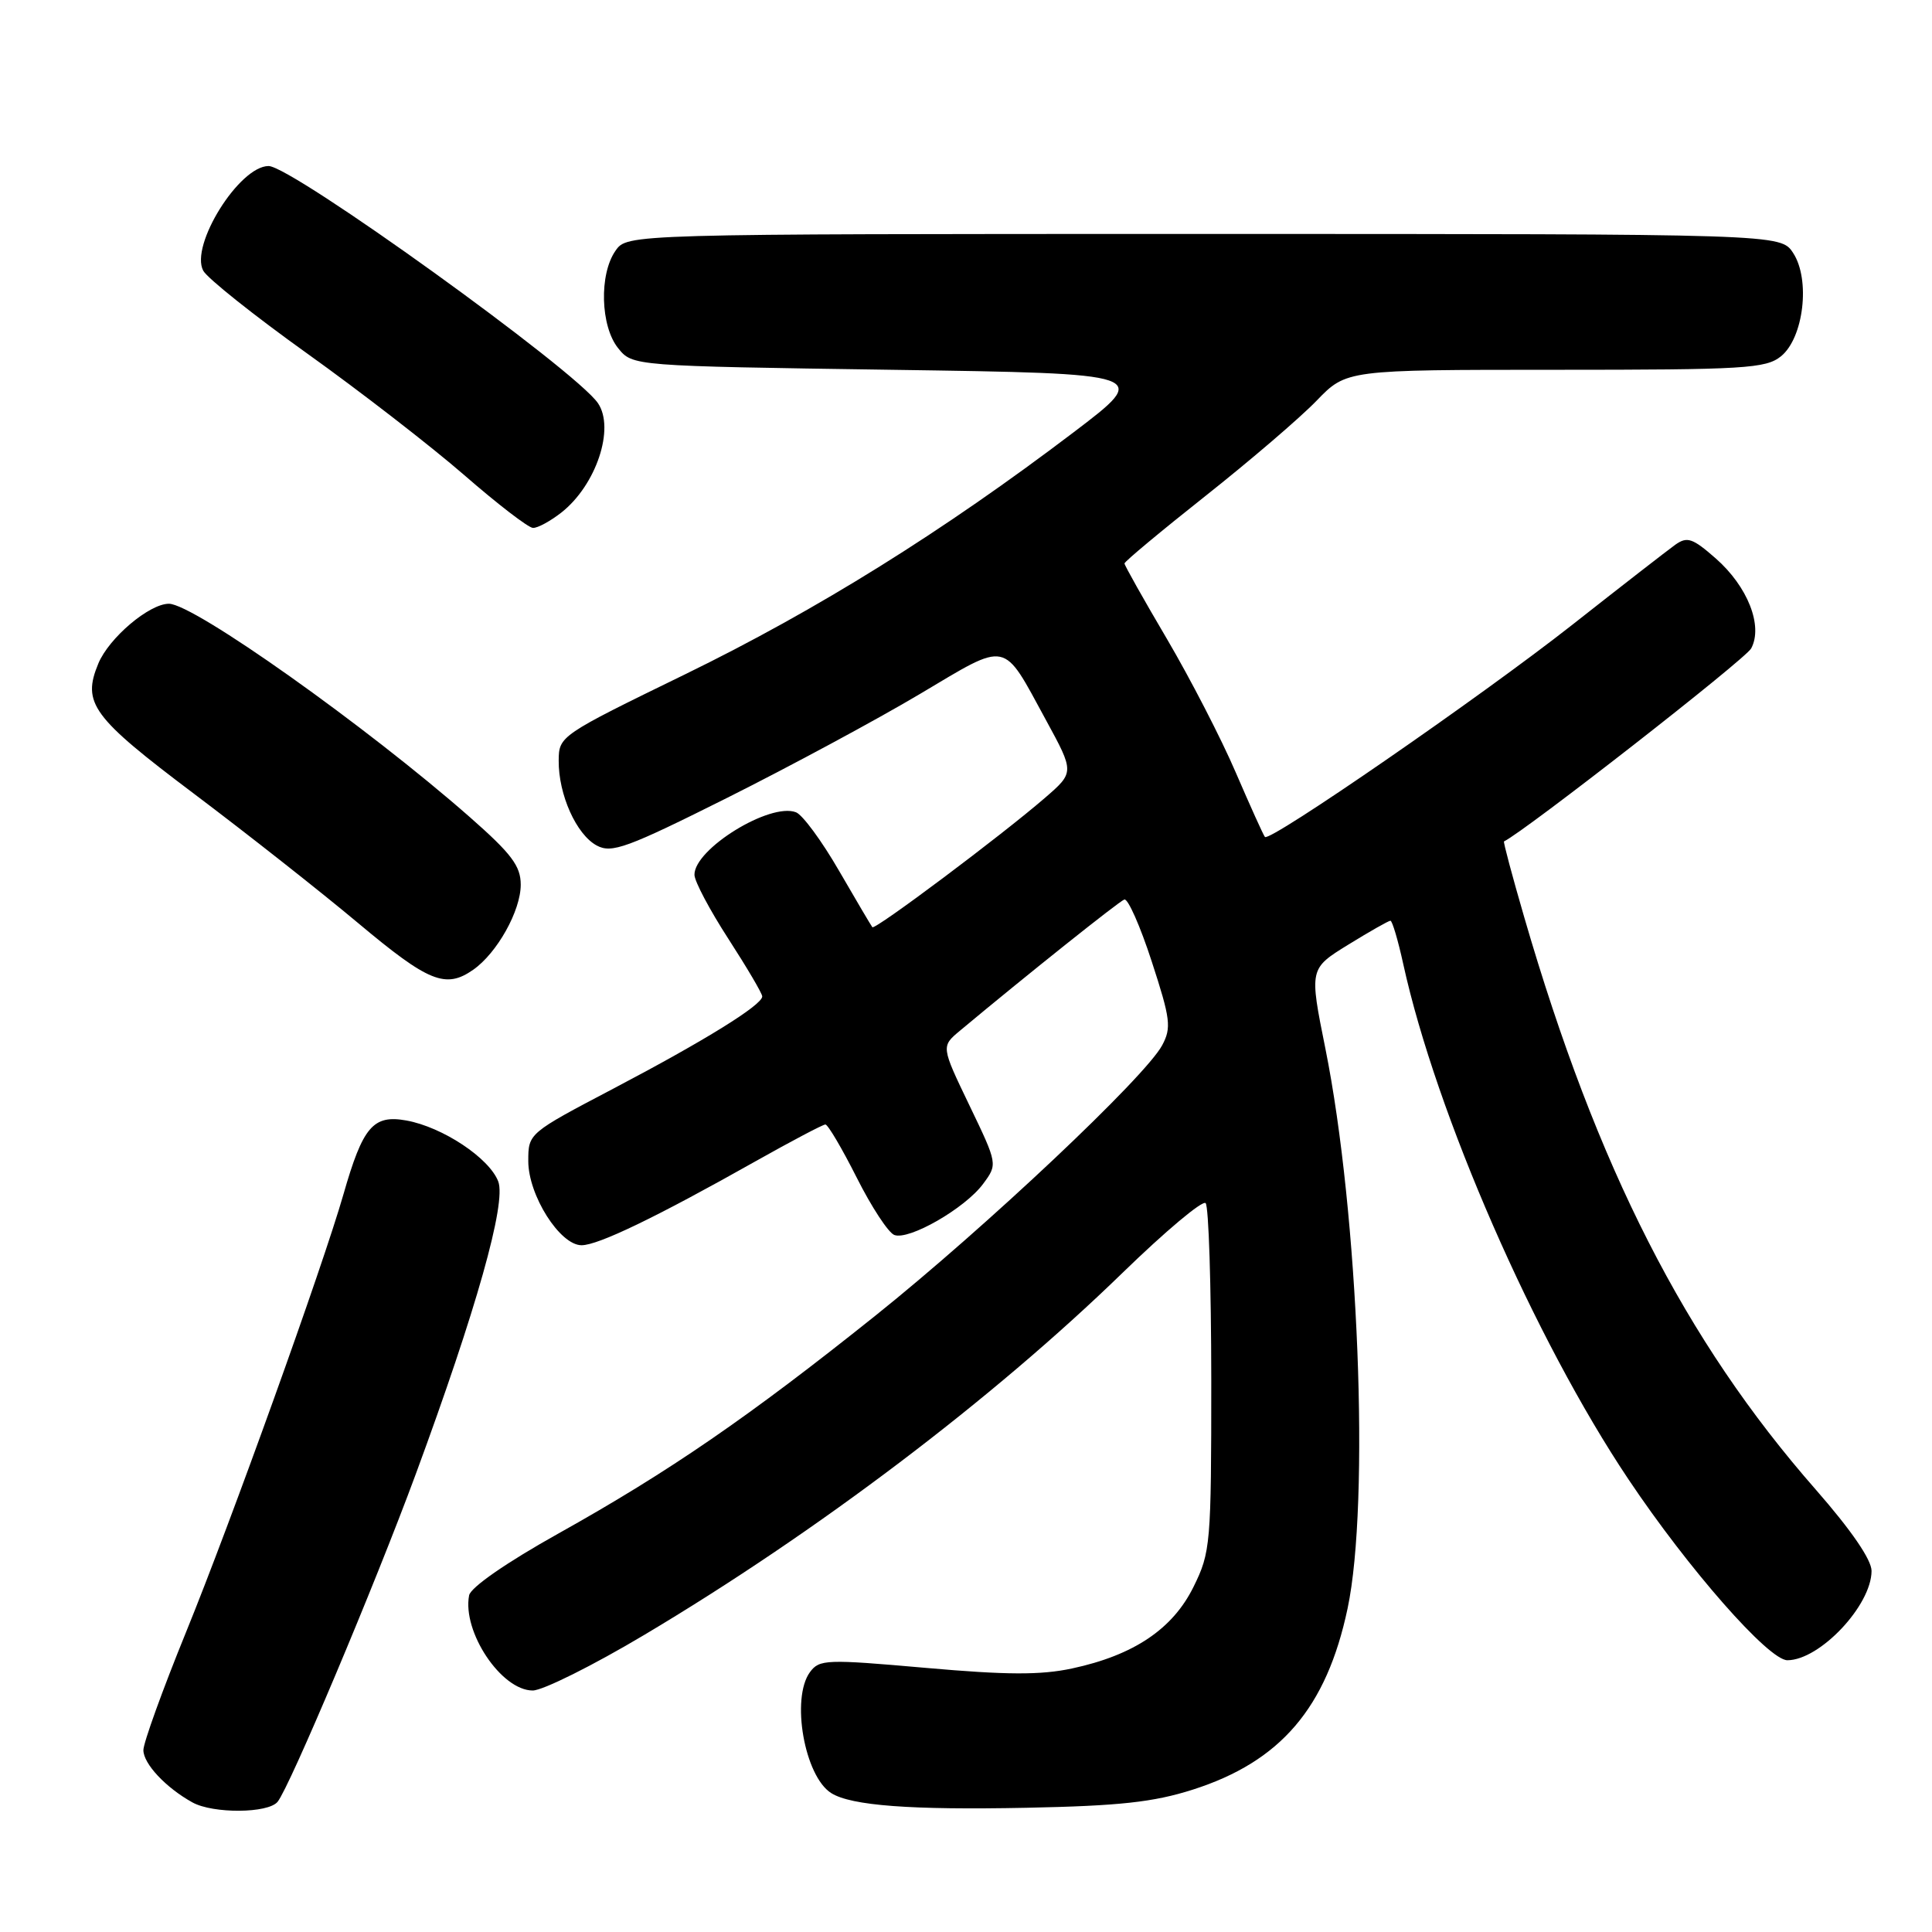 <?xml version="1.0" encoding="UTF-8" standalone="no"?>
<!DOCTYPE svg PUBLIC "-//W3C//DTD SVG 1.1//EN" "http://www.w3.org/Graphics/SVG/1.1/DTD/svg11.dtd" >
<svg xmlns="http://www.w3.org/2000/svg" xmlns:xlink="http://www.w3.org/1999/xlink" version="1.1" viewBox="0 0 256 256">
 <g >
 <path fill="currentColor"
d=" M 36.78 238.75 C 38.37 236.82 49.67 210.02 55.09 195.33 C 63.12 173.55 67.11 159.41 66.02 156.55 C 64.84 153.45 58.65 149.34 53.84 148.47 C 49.44 147.68 48.08 149.28 45.51 158.25 C 42.75 167.87 30.60 201.67 24.63 216.32 C 21.53 223.93 19.00 230.94 19.00 231.90 C 19.00 233.71 21.99 236.89 25.50 238.83 C 28.23 240.34 35.52 240.29 36.78 238.75 Z  M 158.04 237.14 C 169.69 233.42 175.77 226.31 178.56 213.14 C 181.54 199.09 180.02 160.81 175.62 138.94 C 173.49 128.36 173.49 128.36 178.64 125.18 C 181.48 123.43 184.00 122.00 184.24 122.00 C 184.48 122.00 185.25 124.59 185.94 127.75 C 190.30 147.60 203.34 177.44 215.78 196.02 C 223.73 207.90 234.36 220.00 236.84 219.99 C 241.14 219.98 247.98 212.72 247.99 208.16 C 248.00 206.68 245.29 202.74 240.59 197.37 C 223.26 177.61 211.62 154.74 201.97 121.54 C 200.38 116.07 199.17 111.54 199.29 111.49 C 202.05 110.16 231.28 87.35 232.04 85.92 C 233.64 82.94 231.58 77.71 227.34 73.99 C 224.26 71.29 223.56 71.06 221.97 72.19 C 220.97 72.91 214.82 77.68 208.32 82.80 C 196.24 92.30 168.25 111.62 167.61 110.90 C 167.41 110.68 165.68 106.84 163.75 102.37 C 161.83 97.89 157.72 89.93 154.63 84.67 C 151.53 79.41 149.00 74.91 149.00 74.66 C 149.00 74.41 153.84 70.38 159.75 65.70 C 165.66 61.02 172.28 55.35 174.45 53.10 C 178.41 49.00 178.41 49.00 206.09 49.00 C 231.20 49.00 233.98 48.83 235.99 47.21 C 239.00 44.77 239.91 37.04 237.60 33.52 C 235.95 31.00 235.95 31.00 159.53 31.00 C 83.11 31.00 83.11 31.00 81.56 33.22 C 79.37 36.34 79.56 43.23 81.91 46.14 C 83.82 48.50 83.82 48.50 118.16 49.00 C 152.50 49.50 152.50 49.50 142.26 57.28 C 124.94 70.43 108.25 80.83 90.78 89.35 C 74.22 97.42 74.05 97.53 74.03 100.78 C 73.99 105.28 76.37 110.59 79.08 112.04 C 81.06 113.10 83.08 112.36 96.41 105.69 C 104.71 101.53 116.17 95.36 121.87 91.97 C 133.75 84.91 132.76 84.70 138.60 95.42 C 142.37 102.34 142.37 102.34 138.44 105.74 C 132.67 110.73 115.93 123.27 115.59 122.86 C 115.43 122.66 113.44 119.29 111.17 115.37 C 108.90 111.44 106.34 107.96 105.47 107.63 C 102.02 106.30 91.97 112.51 92.02 115.92 C 92.03 116.79 94.06 120.61 96.52 124.41 C 98.98 128.22 101.00 131.64 101.00 132.03 C 101.00 133.17 93.38 137.89 81.29 144.24 C 70.02 150.16 70.00 150.17 70.00 153.85 C 70.00 158.38 74.19 165.00 77.06 165.00 C 79.26 165.00 86.96 161.29 100.14 153.86 C 104.89 151.19 109.04 149.00 109.37 149.00 C 109.70 149.00 111.57 152.17 113.52 156.04 C 115.47 159.92 117.71 163.34 118.50 163.64 C 120.44 164.38 127.87 160.11 130.26 156.88 C 132.20 154.26 132.20 154.26 128.45 146.46 C 124.70 138.66 124.70 138.66 127.19 136.58 C 136.08 129.16 148.26 119.45 148.98 119.19 C 149.45 119.02 151.09 122.72 152.61 127.40 C 155.10 135.03 155.24 136.18 153.99 138.51 C 151.75 142.70 130.61 162.63 116.02 174.31 C 99.24 187.73 88.72 194.97 73.99 203.20 C 67.13 207.03 62.37 210.33 62.16 211.39 C 61.23 216.22 66.43 224.00 70.59 224.00 C 71.92 224.00 78.58 220.68 85.39 216.62 C 108.23 203.02 131.53 185.38 148.76 168.64 C 154.40 163.16 159.34 159.01 159.75 159.42 C 160.16 159.82 160.49 170.36 160.50 182.83 C 160.50 204.60 160.41 205.69 158.15 210.26 C 155.40 215.85 150.23 219.33 142.05 221.08 C 137.90 221.97 133.38 221.95 122.64 221.00 C 109.48 219.84 108.57 219.87 107.32 221.57 C 104.78 225.05 106.60 235.38 110.15 237.60 C 112.80 239.26 120.72 239.85 136.00 239.54 C 148.34 239.29 152.83 238.80 158.04 237.14 Z  M 62.70 128.50 C 65.87 126.28 69.00 120.68 69.00 117.23 C 69.00 114.75 67.79 113.14 62.25 108.27 C 48.60 96.27 25.66 80.00 22.38 80.00 C 19.78 80.00 14.44 84.52 13.03 87.92 C 10.85 93.18 12.19 95.00 25.71 105.18 C 32.75 110.48 42.55 118.20 47.50 122.35 C 56.80 130.14 59.05 131.05 62.70 128.50 Z  M 74.39 67.91 C 78.99 64.29 81.51 56.76 79.23 53.42 C 76.27 49.07 38.67 22.00 35.59 22.00 C 31.71 22.00 25.14 32.52 26.93 35.87 C 27.47 36.87 33.67 41.81 40.70 46.84 C 47.74 51.87 57.10 59.12 61.50 62.94 C 65.90 66.77 70.00 69.93 70.62 69.95 C 71.23 69.98 72.92 69.06 74.39 67.91 Z "/>
</g>
</svg>